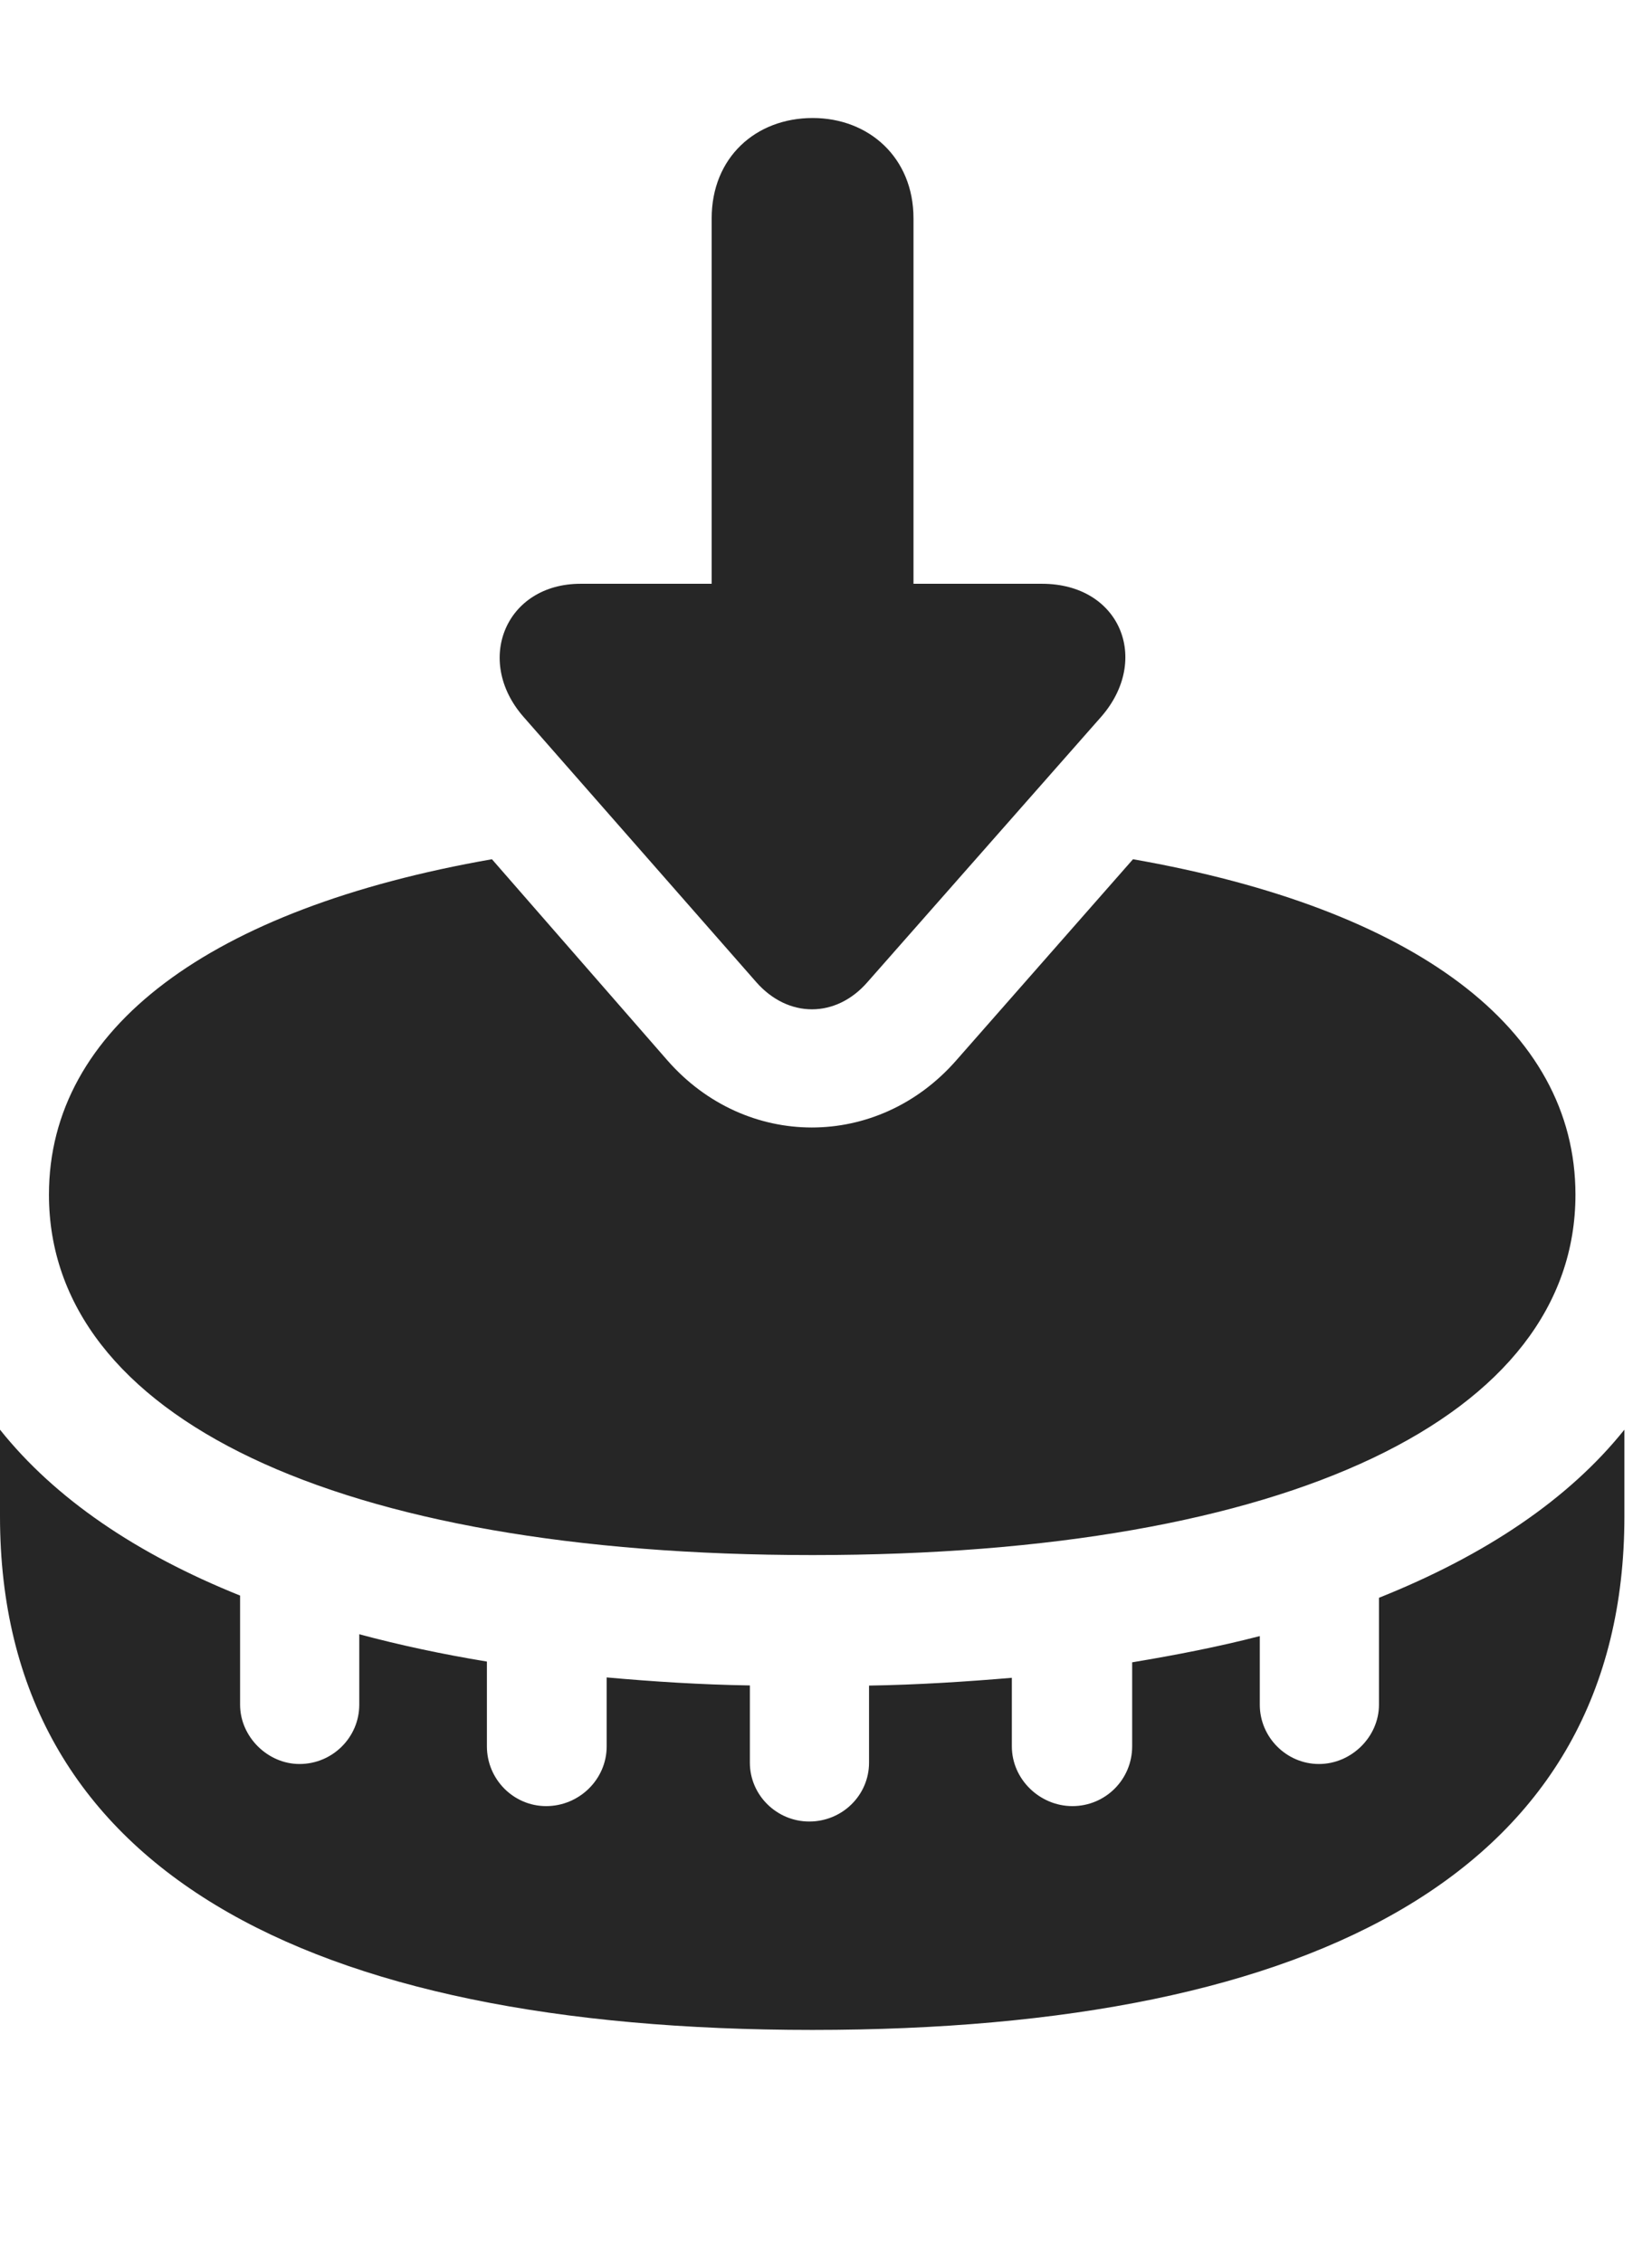<?xml version="1.0" encoding="UTF-8"?>
<!--Generator: Apple Native CoreSVG 326-->
<!DOCTYPE svg PUBLIC "-//W3C//DTD SVG 1.1//EN" "http://www.w3.org/Graphics/SVG/1.1/DTD/svg11.dtd">
<svg version="1.1" xmlns="http://www.w3.org/2000/svg" xmlns:xlink="http://www.w3.org/1999/xlink"
       viewBox="0 0 21.667 29.669">
       <g>
              <rect height="29.669" opacity="0" width="21.667" x="0" y="0" />
              <path d="M21.305 19.878C21.305 24.49 17.314 26.611 10.656 26.611C3.989 26.611 0 24.49 0 19.878L0 18.742C0.719 19.643 1.785 20.369 3.149 20.917L3.149 22.348C3.149 22.767 3.51 23.125 3.928 23.125C4.362 23.125 4.712 22.774 4.712 22.348L4.712 21.424C5.237 21.565 5.796 21.685 6.386 21.782L6.386 22.893C6.386 23.327 6.737 23.677 7.163 23.677C7.596 23.677 7.957 23.327 7.957 22.893L7.957 21.99C8.561 22.044 9.19 22.085 9.835 22.095L9.835 23.107C9.835 23.534 10.188 23.879 10.614 23.879C11.047 23.879 11.398 23.534 11.398 23.107L11.398 22.097C12.033 22.087 12.666 22.046 13.271 21.995L13.271 22.893C13.271 23.327 13.639 23.677 14.065 23.677C14.499 23.677 14.849 23.327 14.849 22.893L14.849 21.792C15.426 21.696 15.986 21.587 16.523 21.448L16.523 22.348C16.523 22.774 16.873 23.125 17.299 23.125C17.726 23.125 18.086 22.767 18.086 22.348L18.086 20.946C19.483 20.388 20.575 19.654 21.305 18.742ZM8.756 13.904C9.782 15.072 11.511 15.074 12.539 13.904L14.86 11.264C18.554 11.912 20.663 13.48 20.663 15.661C20.663 18.568 16.913 20.386 10.656 20.386C4.393 20.386 0.642 18.568 0.642 15.661C0.642 13.48 2.753 11.911 6.452 11.264Z"
                     fill="currentColor" fill-opacity="0.85" />
              <path d="M11.379 12.873L14.444 9.395C15.096 8.647 14.691 7.653 13.667 7.653L11.981 7.653L11.981 2.862C11.981 2.065 11.394 1.547 10.659 1.547C9.912 1.547 9.334 2.065 9.334 2.862L9.334 7.653L7.614 7.653C6.634 7.653 6.218 8.655 6.864 9.395L9.917 12.873C10.335 13.351 10.965 13.351 11.379 12.873Z"
                     fill="currentColor" fill-opacity="0.85" />
       </g>
</svg>